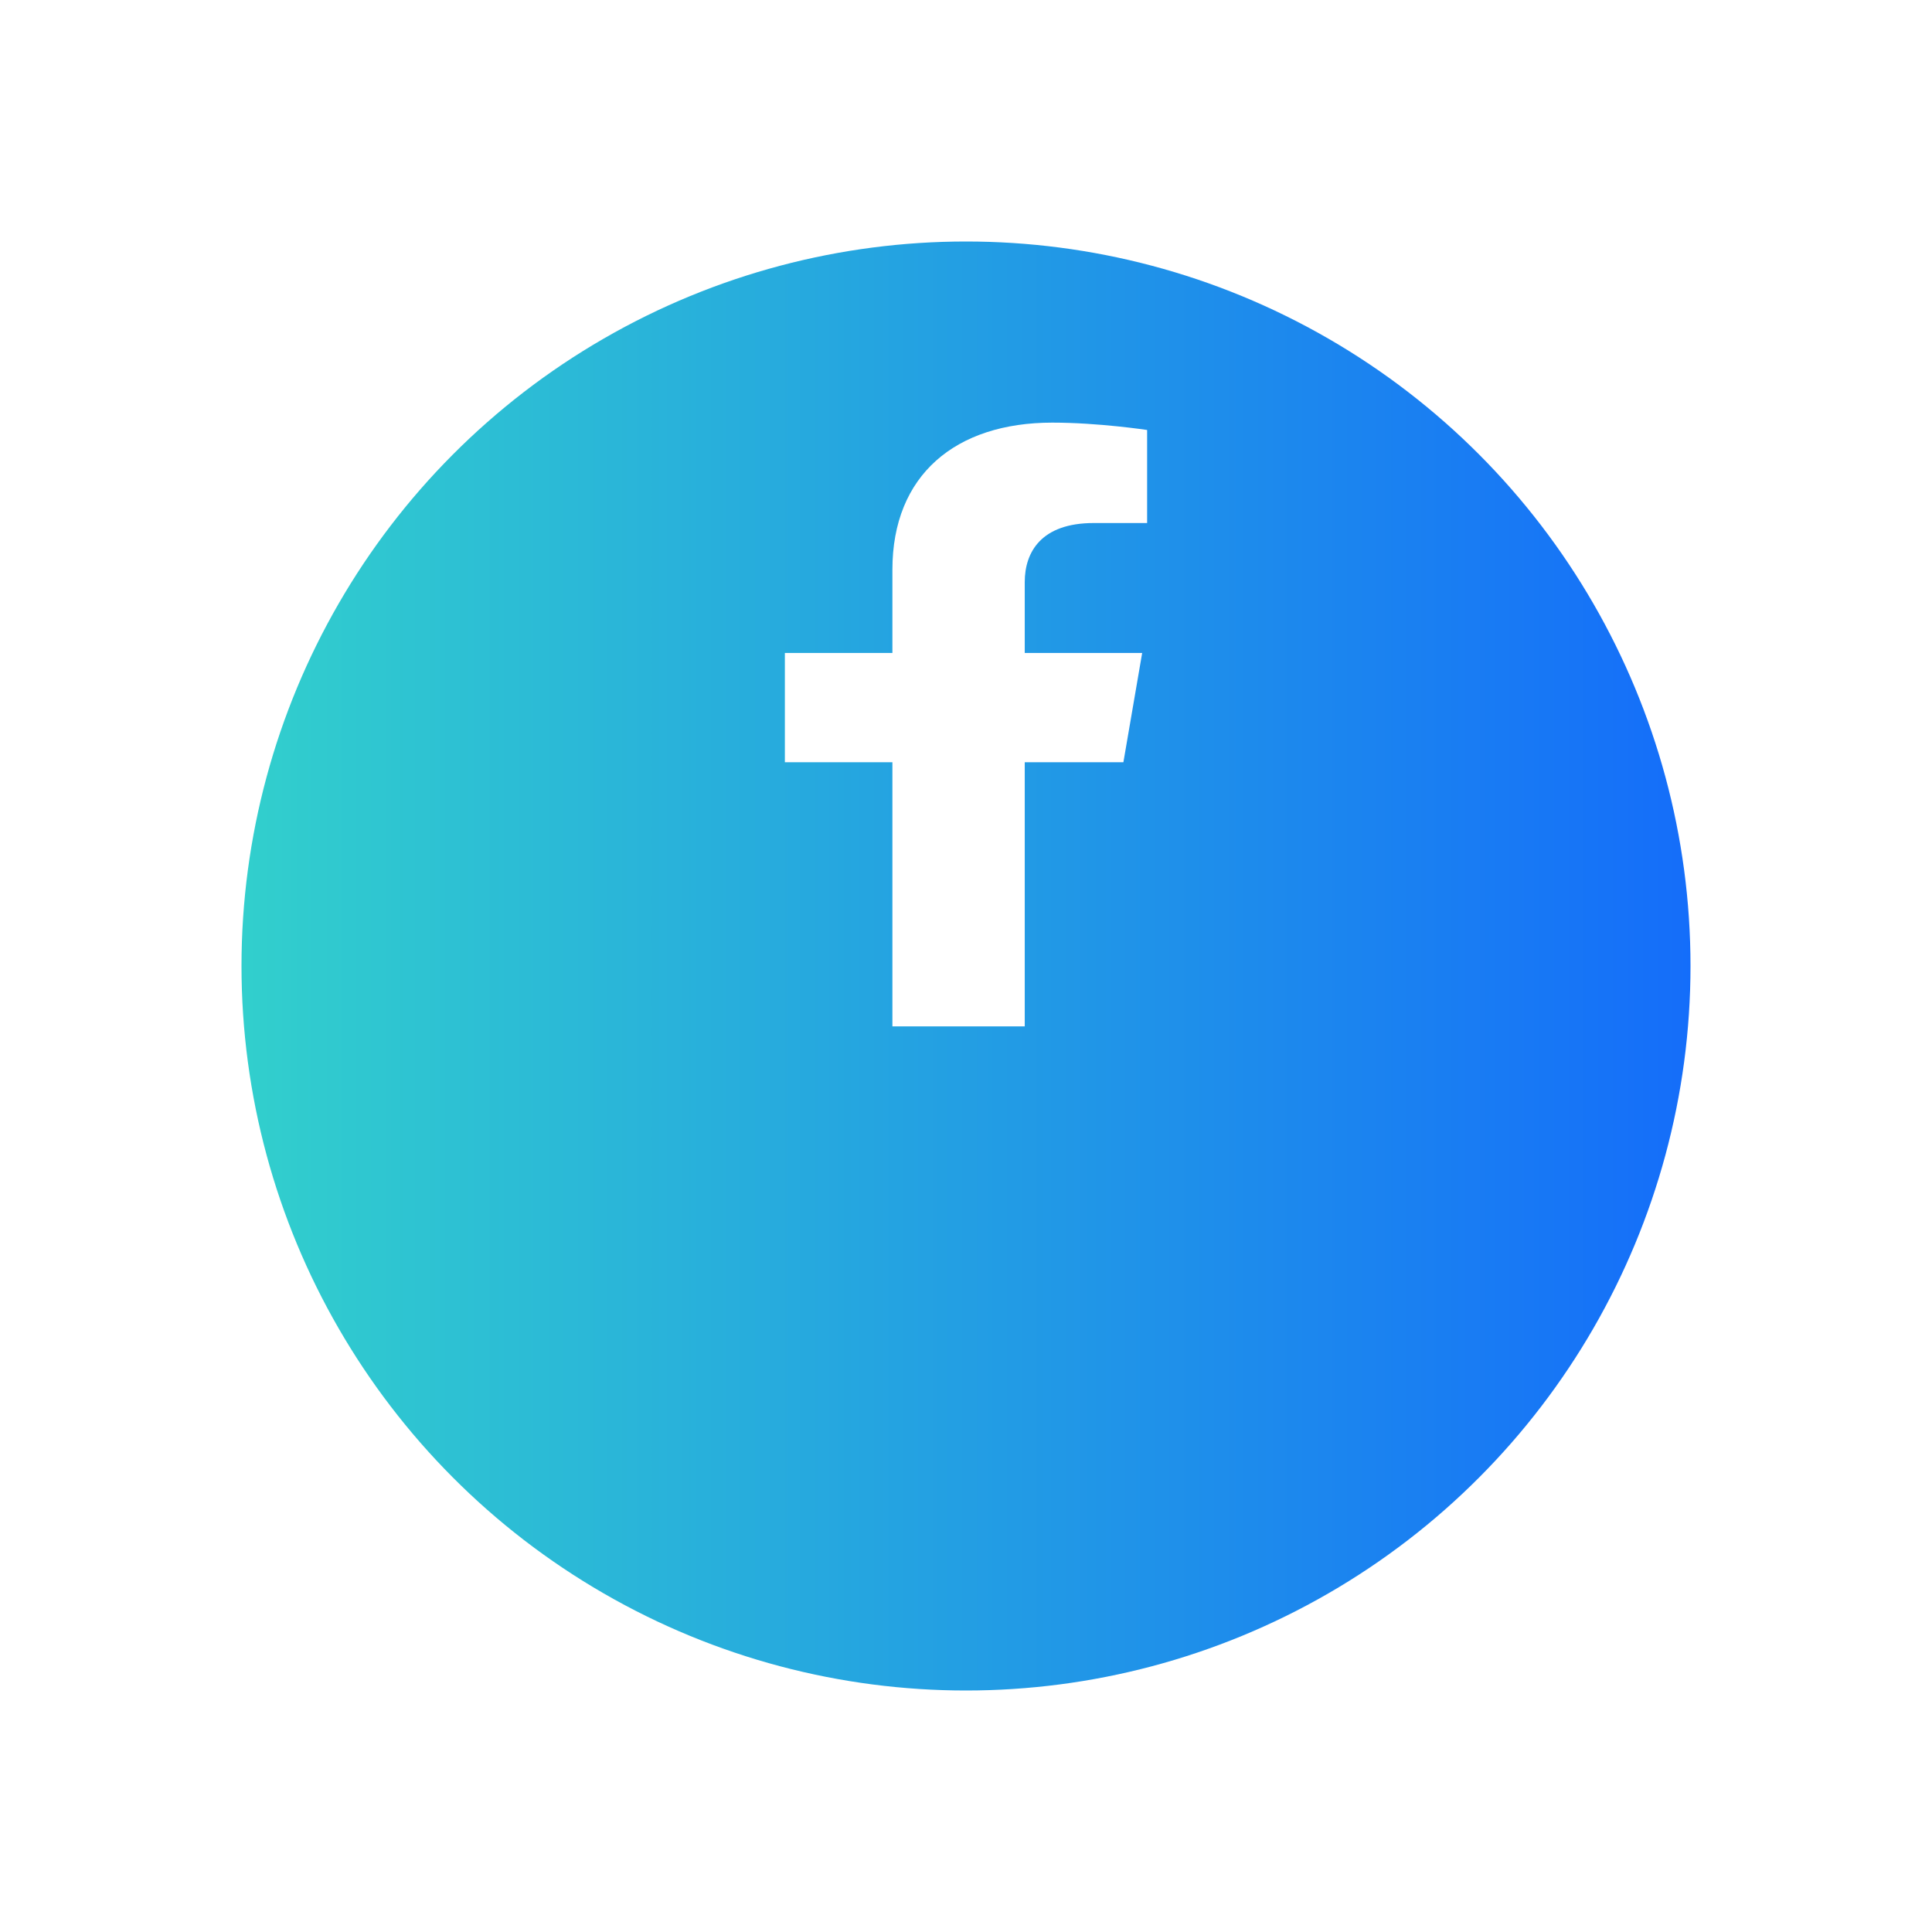 <svg width="32" height="32" viewBox="0 0 32 32" fill="none" xmlns="http://www.w3.org/2000/svg">
<g filter="url(#filter0_d_114_7731)">
<circle cx="16" cy="12" r="12" fill="url(#paint0_linear_114_7731)"/>
</g>
<path d="M18.607 12.625L18.918 10.815H16.973V9.641C16.973 9.146 17.244 8.663 18.116 8.663H19V7.122C19 7.122 18.198 7 17.43 7C15.828 7 14.781 7.867 14.781 9.436V10.815H13V12.625H14.781V17H16.973V12.625L18.607 12.625Z" fill="white"/>
<defs>
<filter id="filter0_d_114_7731" x="0" y="0" width="32" height="32" filterUnits="userSpaceOnUse" color-interpolation-filters="sRGB">
<feFlood flood-opacity="0" result="BackgroundImageFix"/>
<feColorMatrix in="SourceAlpha" type="matrix" values="0 0 0 0 0 0 0 0 0 0 0 0 0 0 0 0 0 0 127 0" result="hardAlpha"/>
<feOffset dy="4"/>
<feGaussianBlur stdDeviation="2"/>
<feComposite in2="hardAlpha" operator="out"/>
<feColorMatrix type="matrix" values="0 0 0 0 0 0 0 0 0 0 0 0 0 0 0 0 0 0 0.16 0"/>
<feBlend mode="normal" in2="BackgroundImageFix" result="effect1_dropShadow_114_7731"/>
<feBlend mode="normal" in="SourceGraphic" in2="effect1_dropShadow_114_7731" result="shape"/>
</filter>
<linearGradient id="paint0_linear_114_7731" x1="1.12" y1="12" x2="30.76" y2="12" gradientUnits="userSpaceOnUse">
<stop stop-color="#35DBC7"/>
<stop offset="1" stop-color="#1162FF"/>
</linearGradient>
</defs>
</svg>
